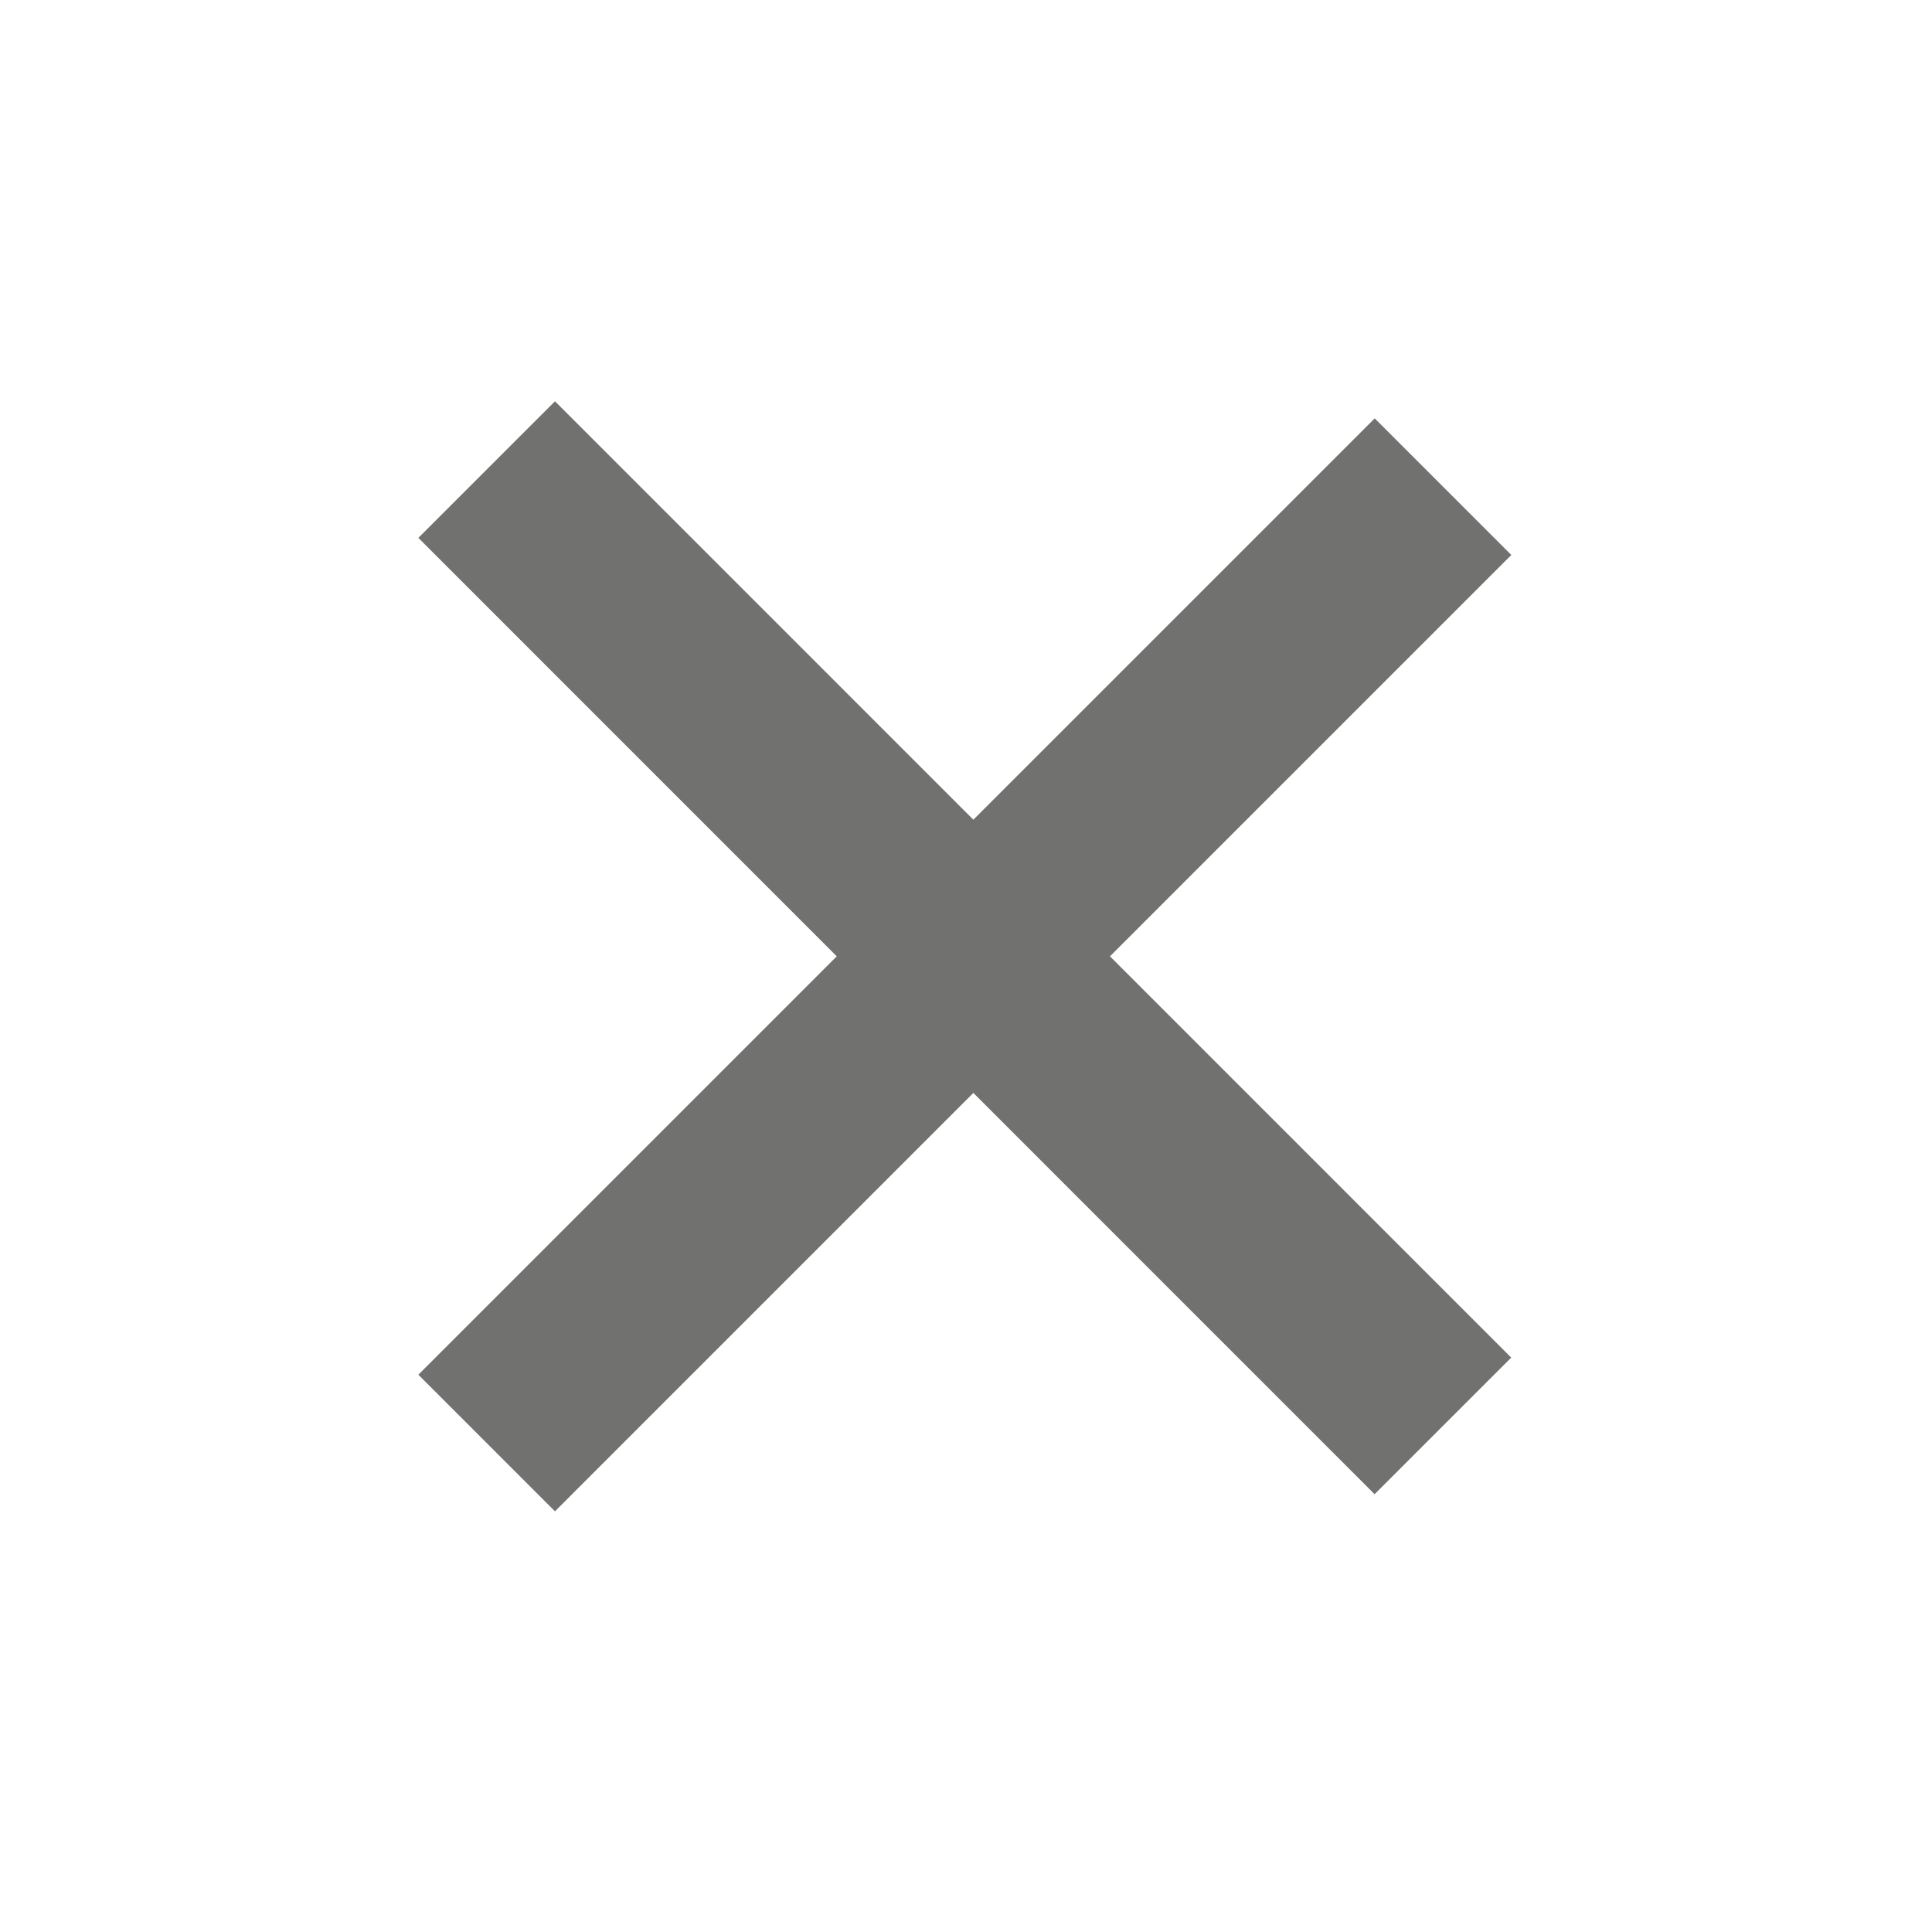 <svg width="20" height="20" viewBox="0 0 20 20" fill="none" xmlns="http://www.w3.org/2000/svg">
<line x1="5.038" y1="4.861" x2="14.937" y2="14.761" stroke="#717170" stroke-width="2"/>
<line x1="14.938" y1="5.038" x2="5.038" y2="14.938" stroke="#717170" stroke-width="2"/>
</svg>
